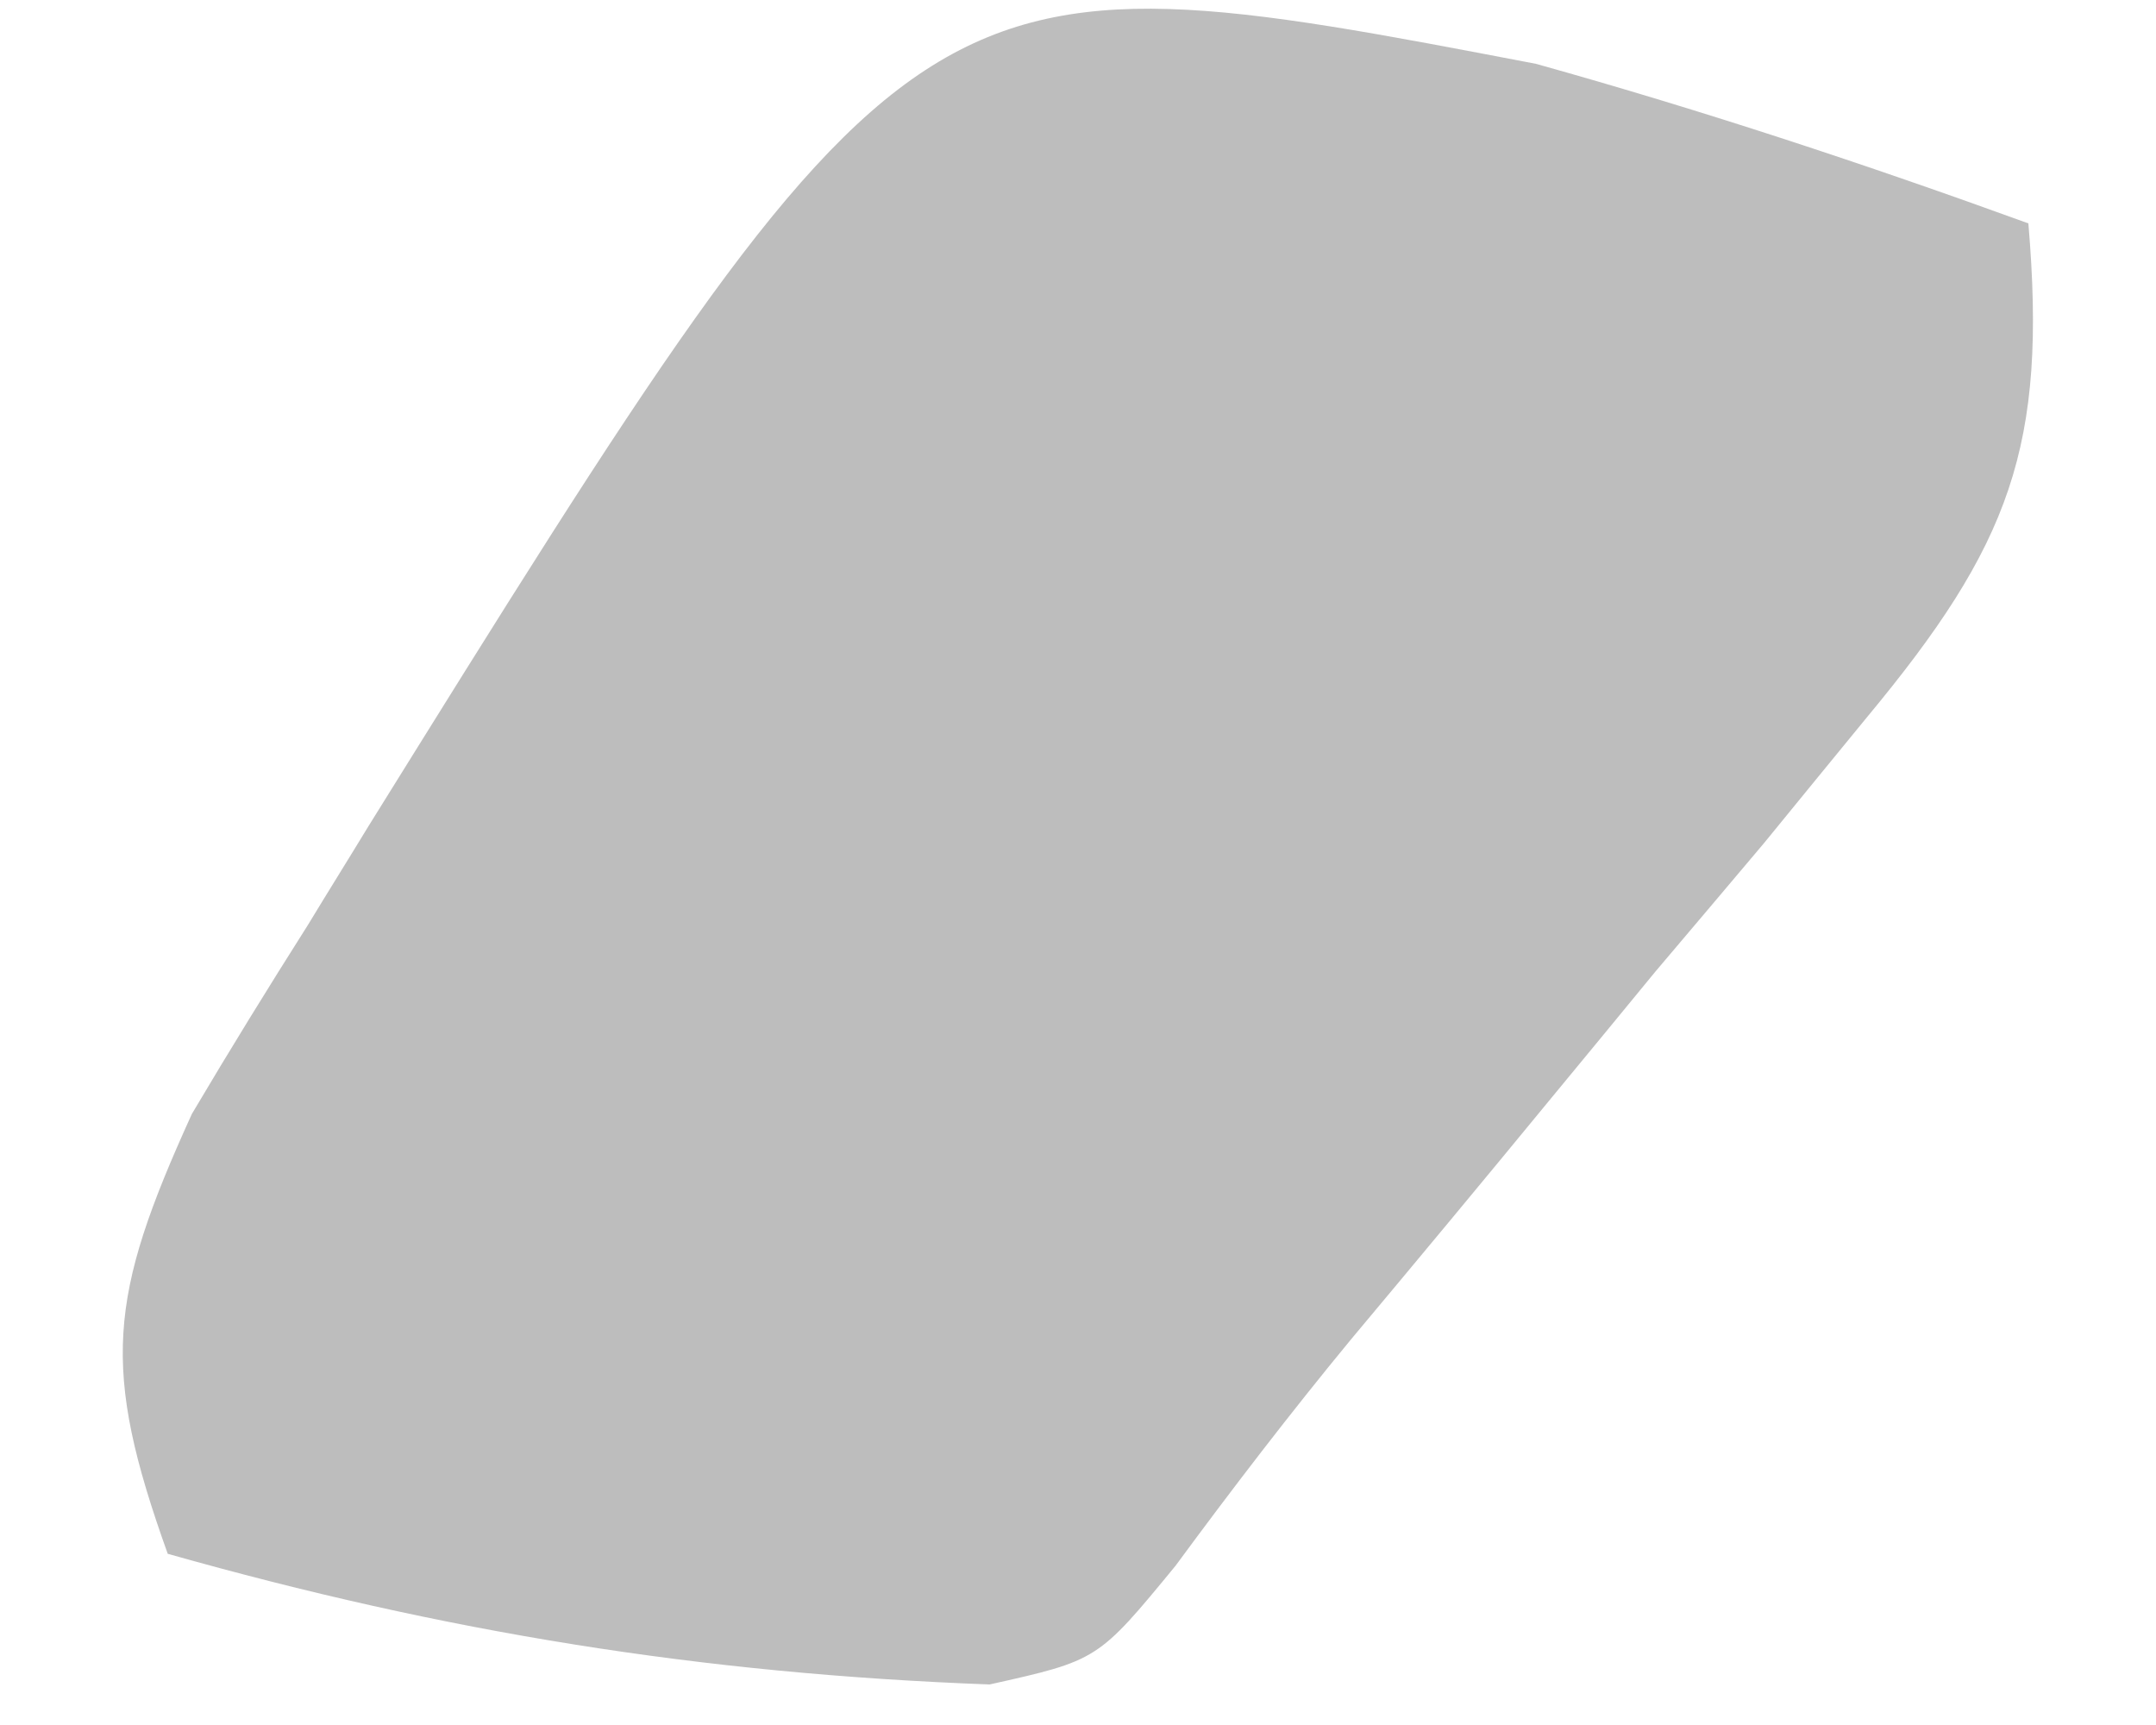 <svg width="5" height="4" viewBox="0 0 5 4" fill="none" xmlns="http://www.w3.org/2000/svg">
<path d="M3.562 0.148C3.949 0.256 4.327 0.381 4.704 0.518C4.748 1.035 4.662 1.263 4.329 1.664C4.25 1.76 4.172 1.856 4.091 1.955C4.008 2.053 3.925 2.152 3.839 2.253C3.758 2.352 3.676 2.451 3.592 2.553C3.44 2.738 3.287 2.922 3.133 3.106C2.992 3.277 2.857 3.453 2.726 3.631C2.546 3.85 2.546 3.85 2.295 3.906C1.625 3.881 1.033 3.785 0.389 3.603C0.234 3.171 0.251 3.009 0.445 2.583C0.532 2.436 0.622 2.29 0.714 2.145C0.76 2.069 0.807 1.994 0.855 1.915C2.125 -0.127 2.125 -0.127 3.562 0.148Z" fill="#BDBDBD"/>
</svg>
